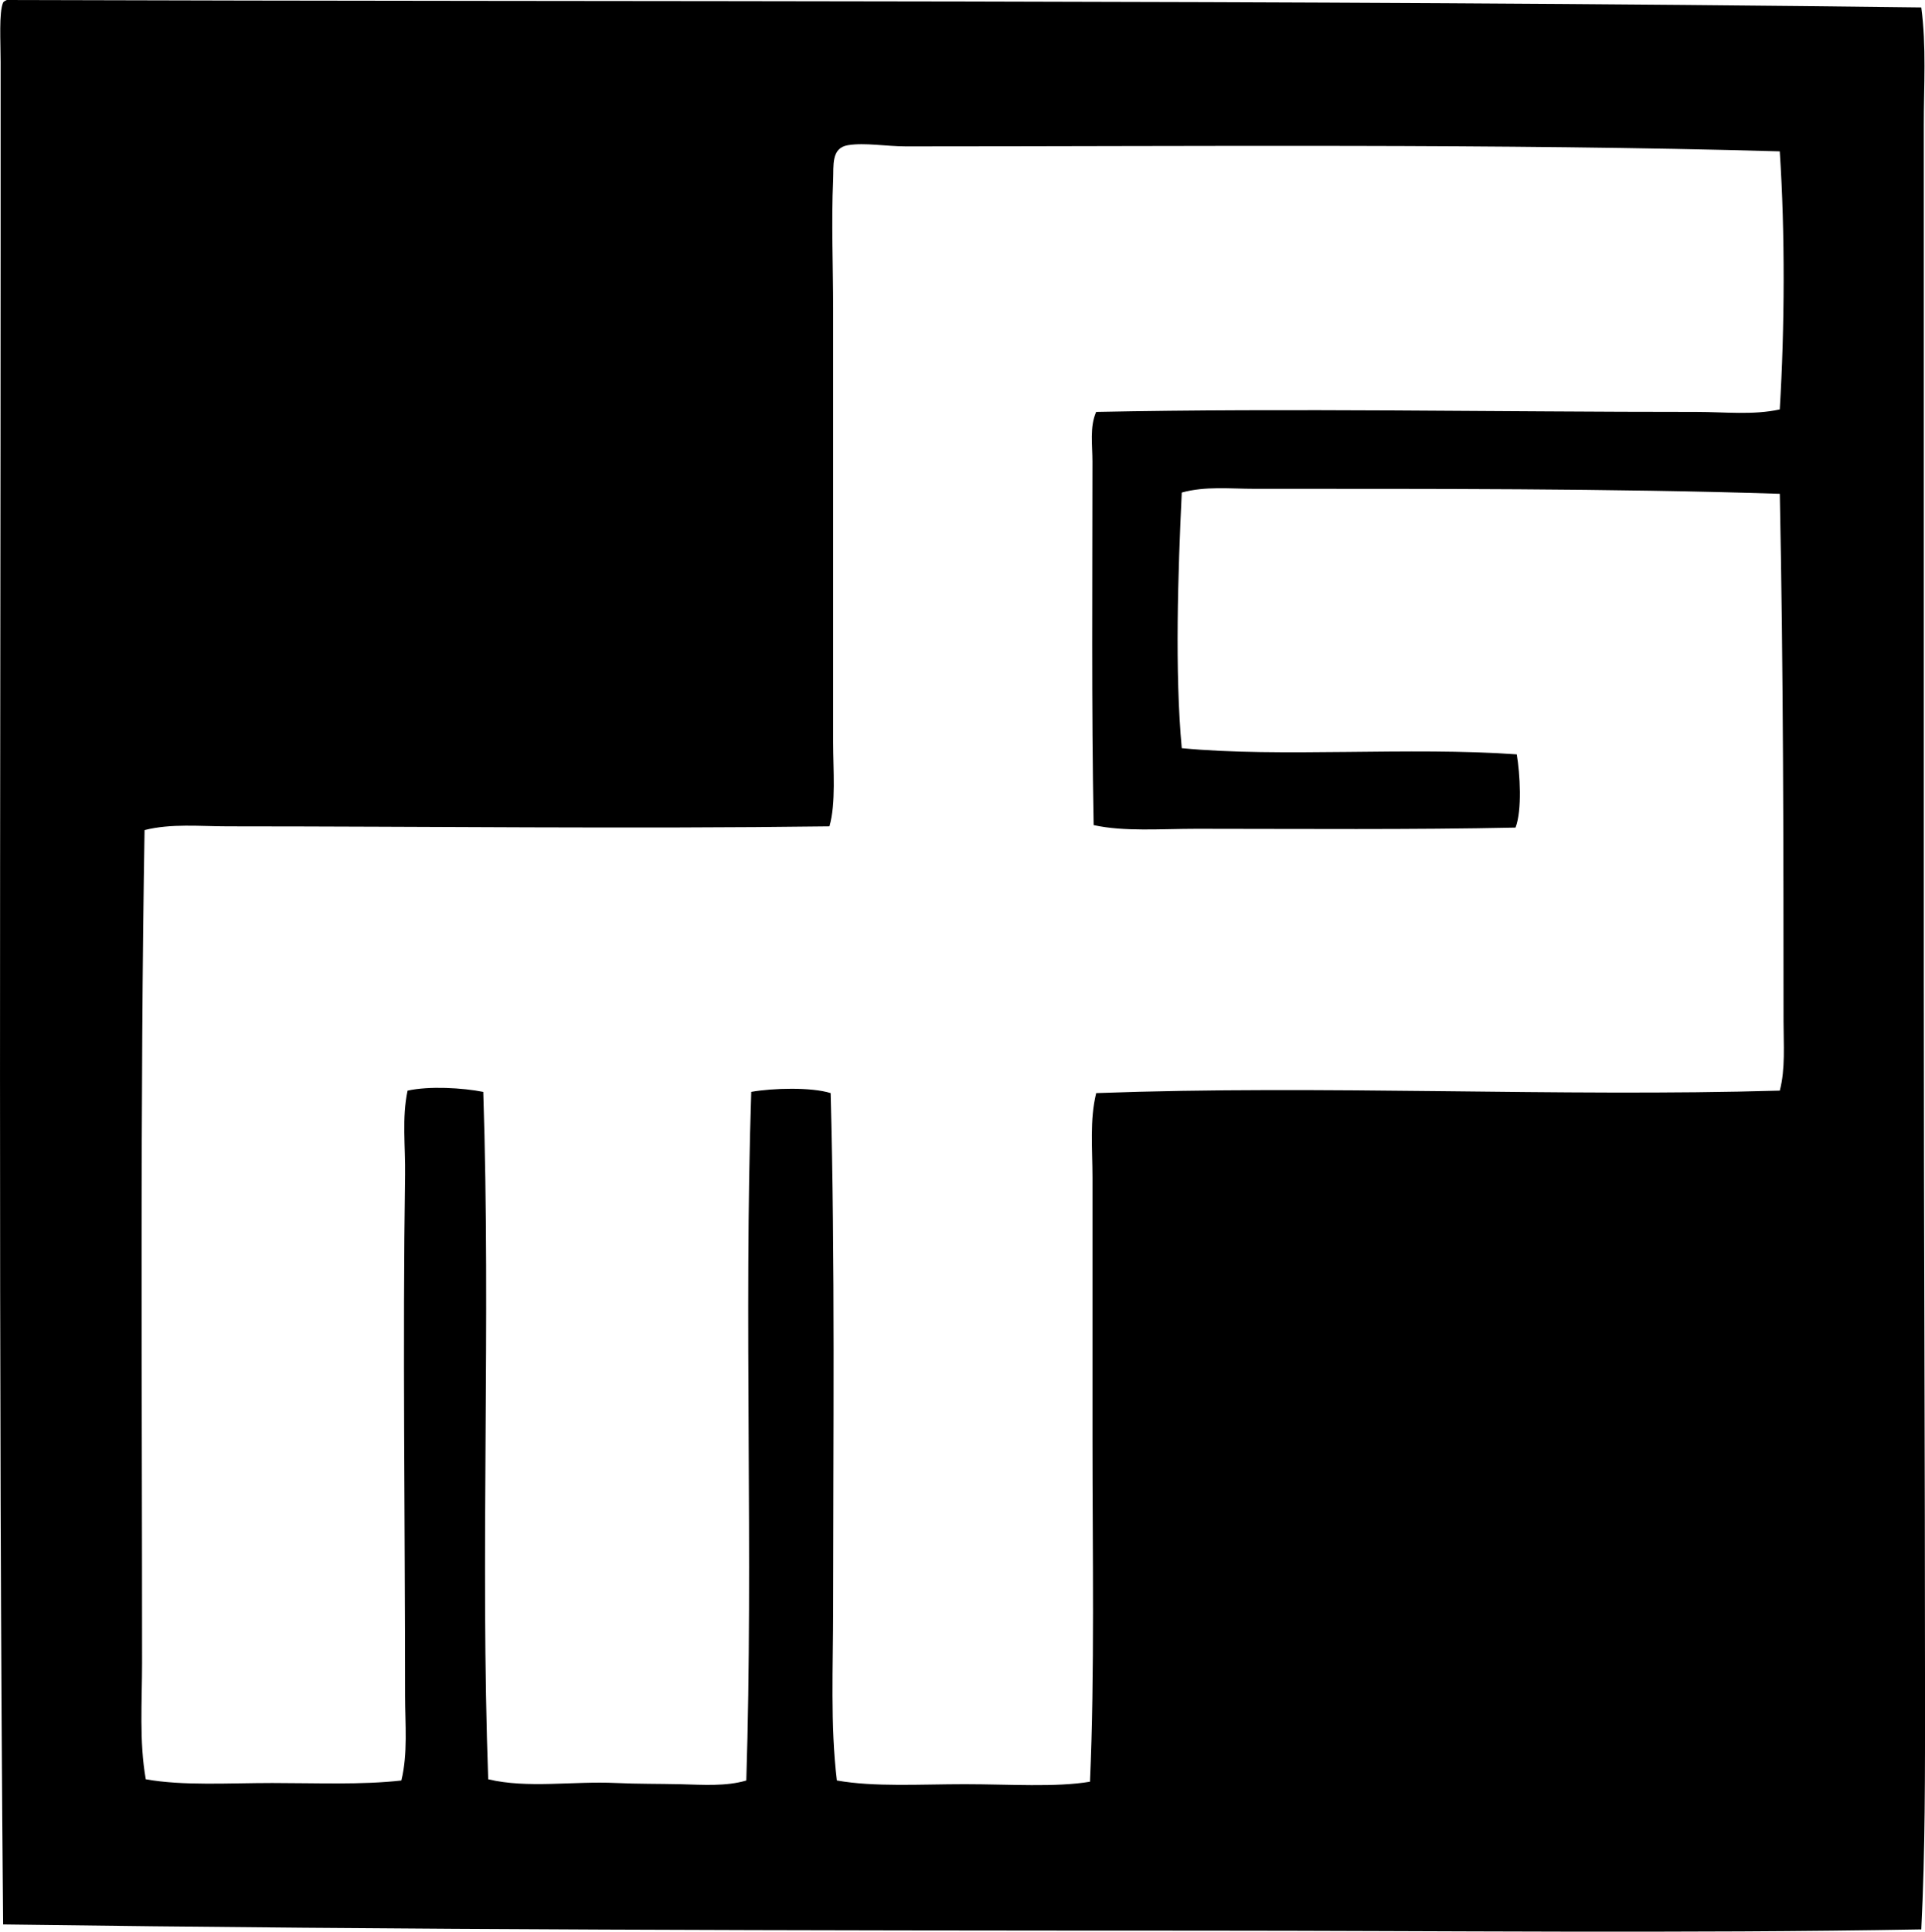 <svg enable-background="new 0 0 75.875 76.136" viewBox="0 0 75.875 76.136" xmlns="http://www.w3.org/2000/svg"><path clip-rule="evenodd" d="m.269 0c25.147.079 50.547-.017 75.459.293.205 1.525.098 3.094.099 4.646.001 11.116-.002 22.527 0 33.695.001 9.66.048 18.867.049 28.071 0 3.126.009 6.242-.148 9.341-9.445.166-18.904.05-28.364.049-15.735-.003-31.436-.027-47.241-.245-.194-21.949-.1-44.932-.098-66.412 0-2.096 0-4.535 0-6.994 0-.797-.072-1.944.098-2.347.036-.045.088-.073.146-.097zm35.456 5.771c-.788 0-1.636-.157-2.299-.049-.676.11-.561.813-.587 1.369-.076 1.635 0 3.476 0 5.037-.001 5.754.001 11.551 0 17.117 0 1.132.115 2.406-.146 3.325-7.766.102-15.889.001-23.719 0-1.093 0-2.229-.119-3.276.147-.179 10.706-.098 22.012-.098 32.815 0 1.551-.117 3.099.146 4.597 1.484.264 3.273.146 4.988.146 1.764.001 3.527.078 5.086-.098.261-1.069.147-2.222.147-3.325 0-6.884-.099-14.016 0-20.54.017-1.112-.131-2.253.098-3.325.841-.189 2.176-.113 2.983.049.3 9.108-.123 18.293.195 27.093 1.555.371 3.34.066 5.038.146.842.04 1.697.029 2.543.049.883.021 1.787.091 2.592-.147.28-8.934-.1-18.153.195-27.142.841-.149 2.36-.193 3.13.049.177 6.651.099 13.556.098 20.344 0 2.264-.116 4.564.147 6.748 1.472.263 3.282.147 5.037.147 1.789 0 3.582.129 4.939-.098.188-4.302.099-8.93.099-13.546-.001-3.429 0-6.921 0-10.27-.001-1.122-.116-2.259.146-3.325 9.005-.33 18.191.158 26.945-.098.224-.866.147-1.804.147-2.739-.001-7.009-.007-13.751-.147-20.784-6.66-.214-13.841-.195-20.686-.196-.976 0-1.965-.111-2.886.147-.151 3.168-.277 7.088 0 10.075 3.873.374 8.984-.06 13.204.244.128.764.215 2.202-.049 2.886-4.067.088-8.454.049-12.568.048-1.426 0-2.859.119-4.06-.146-.089-4.63-.048-9.668-.048-14.329 0-.664-.114-1.354.146-1.956 7.629-.157 15.814.002 23.669 0 1.105 0 2.227.132 3.276-.098.196-3.217.213-6.961 0-10.172-10.95-.31-22.935-.196-34.425-.195z" fill-rule="evenodd"/></svg>